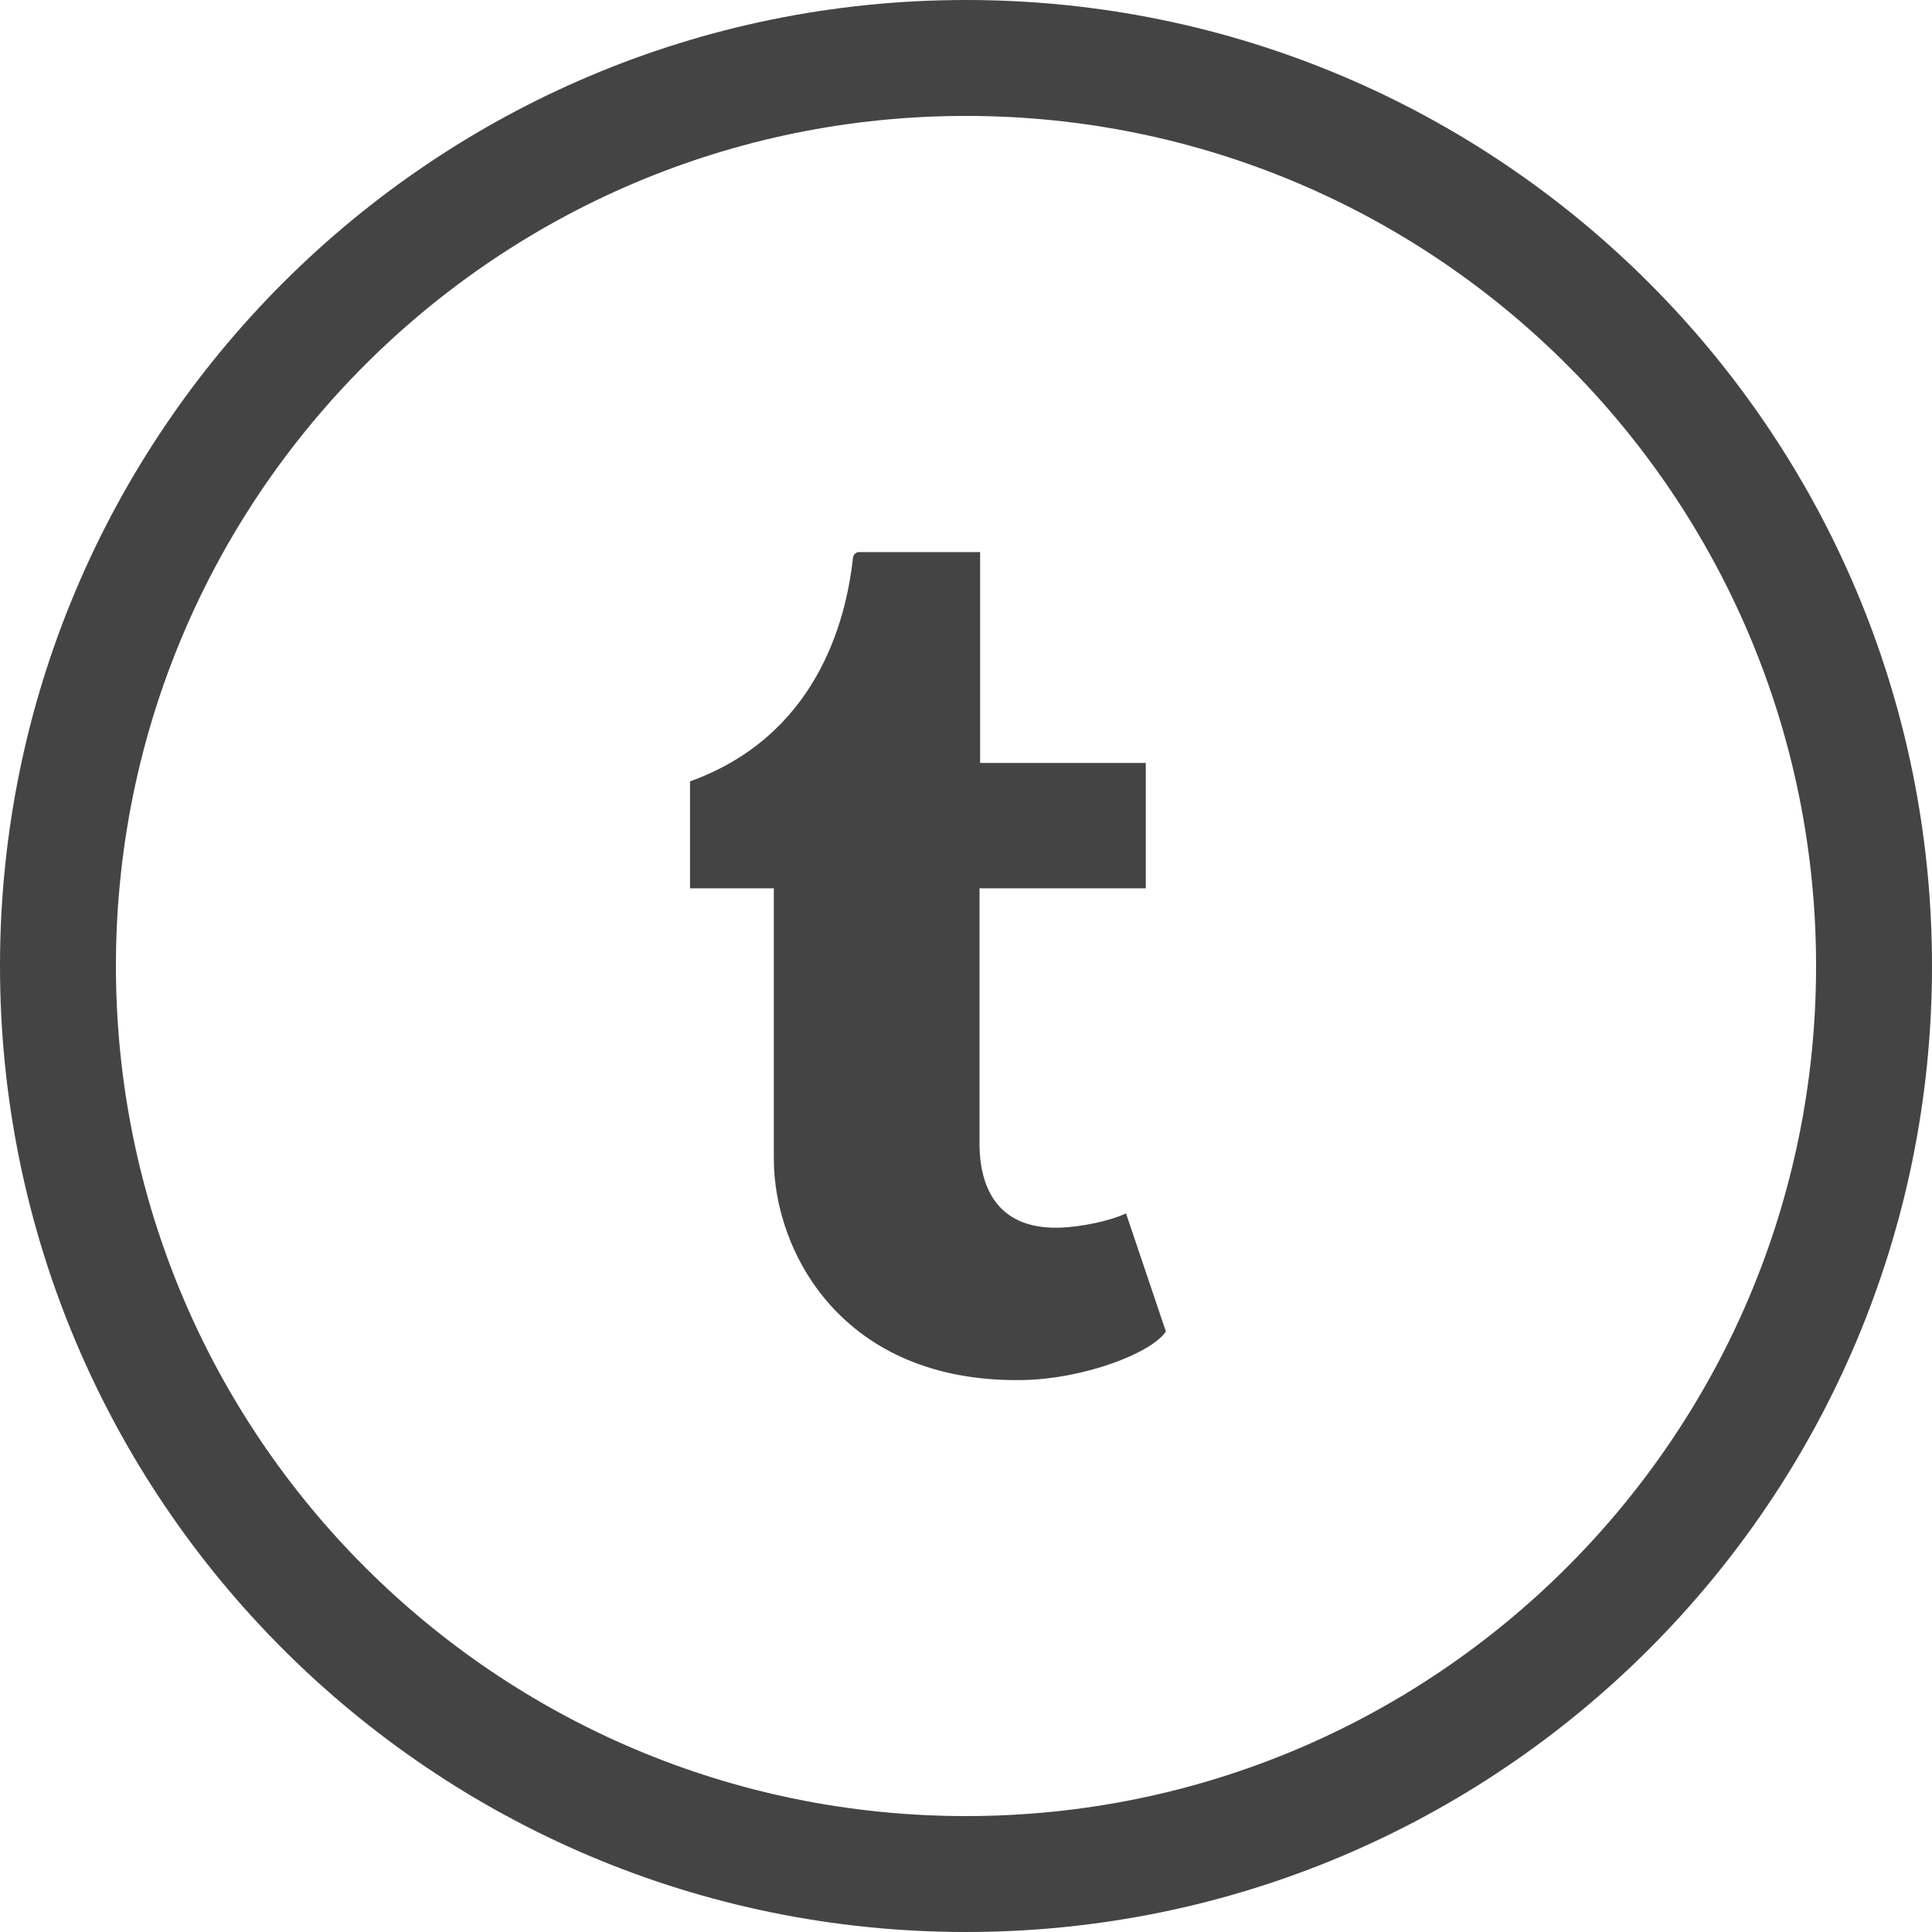 <?xml version="1.0" encoding="utf-8"?>
<svg version="1.1" xmlns="http://www.w3.org/2000/svg" xmlns:xlink="http://www.w3.org/1999/xlink" width="32" height="32" viewBox="0 0 32 32">
<path fill="#444444" d="M16 32c-8.837 0-16-7.163-16-16s7.163-16 16-16c8.837 0 16 7.163 16 16s-7.163 16-16 16zM16 30.080c7.776 0 14.080-6.304 14.080-14.080s-6.304-14.080-14.080-14.080c-7.776 0-14.080 6.304-14.080 14.080s6.304 14.080 14.080 14.080zM18.651 20.097c-0.255 0.122-0.743 0.228-1.107 0.237-1.098 0.030-1.311-0.771-1.32-1.352v-4.269h2.754v-2.076h-2.744v-3.493h-2.009c-0.033 0-0.091 0.029-0.098 0.102-0.117 1.069-0.618 2.946-2.698 3.696v1.771h1.388v4.482c0 1.534 1.132 3.713 4.119 3.663 1.008-0.017 2.127-0.44 2.375-0.803l-0.66-1.956h-0z"></path>
</svg>
